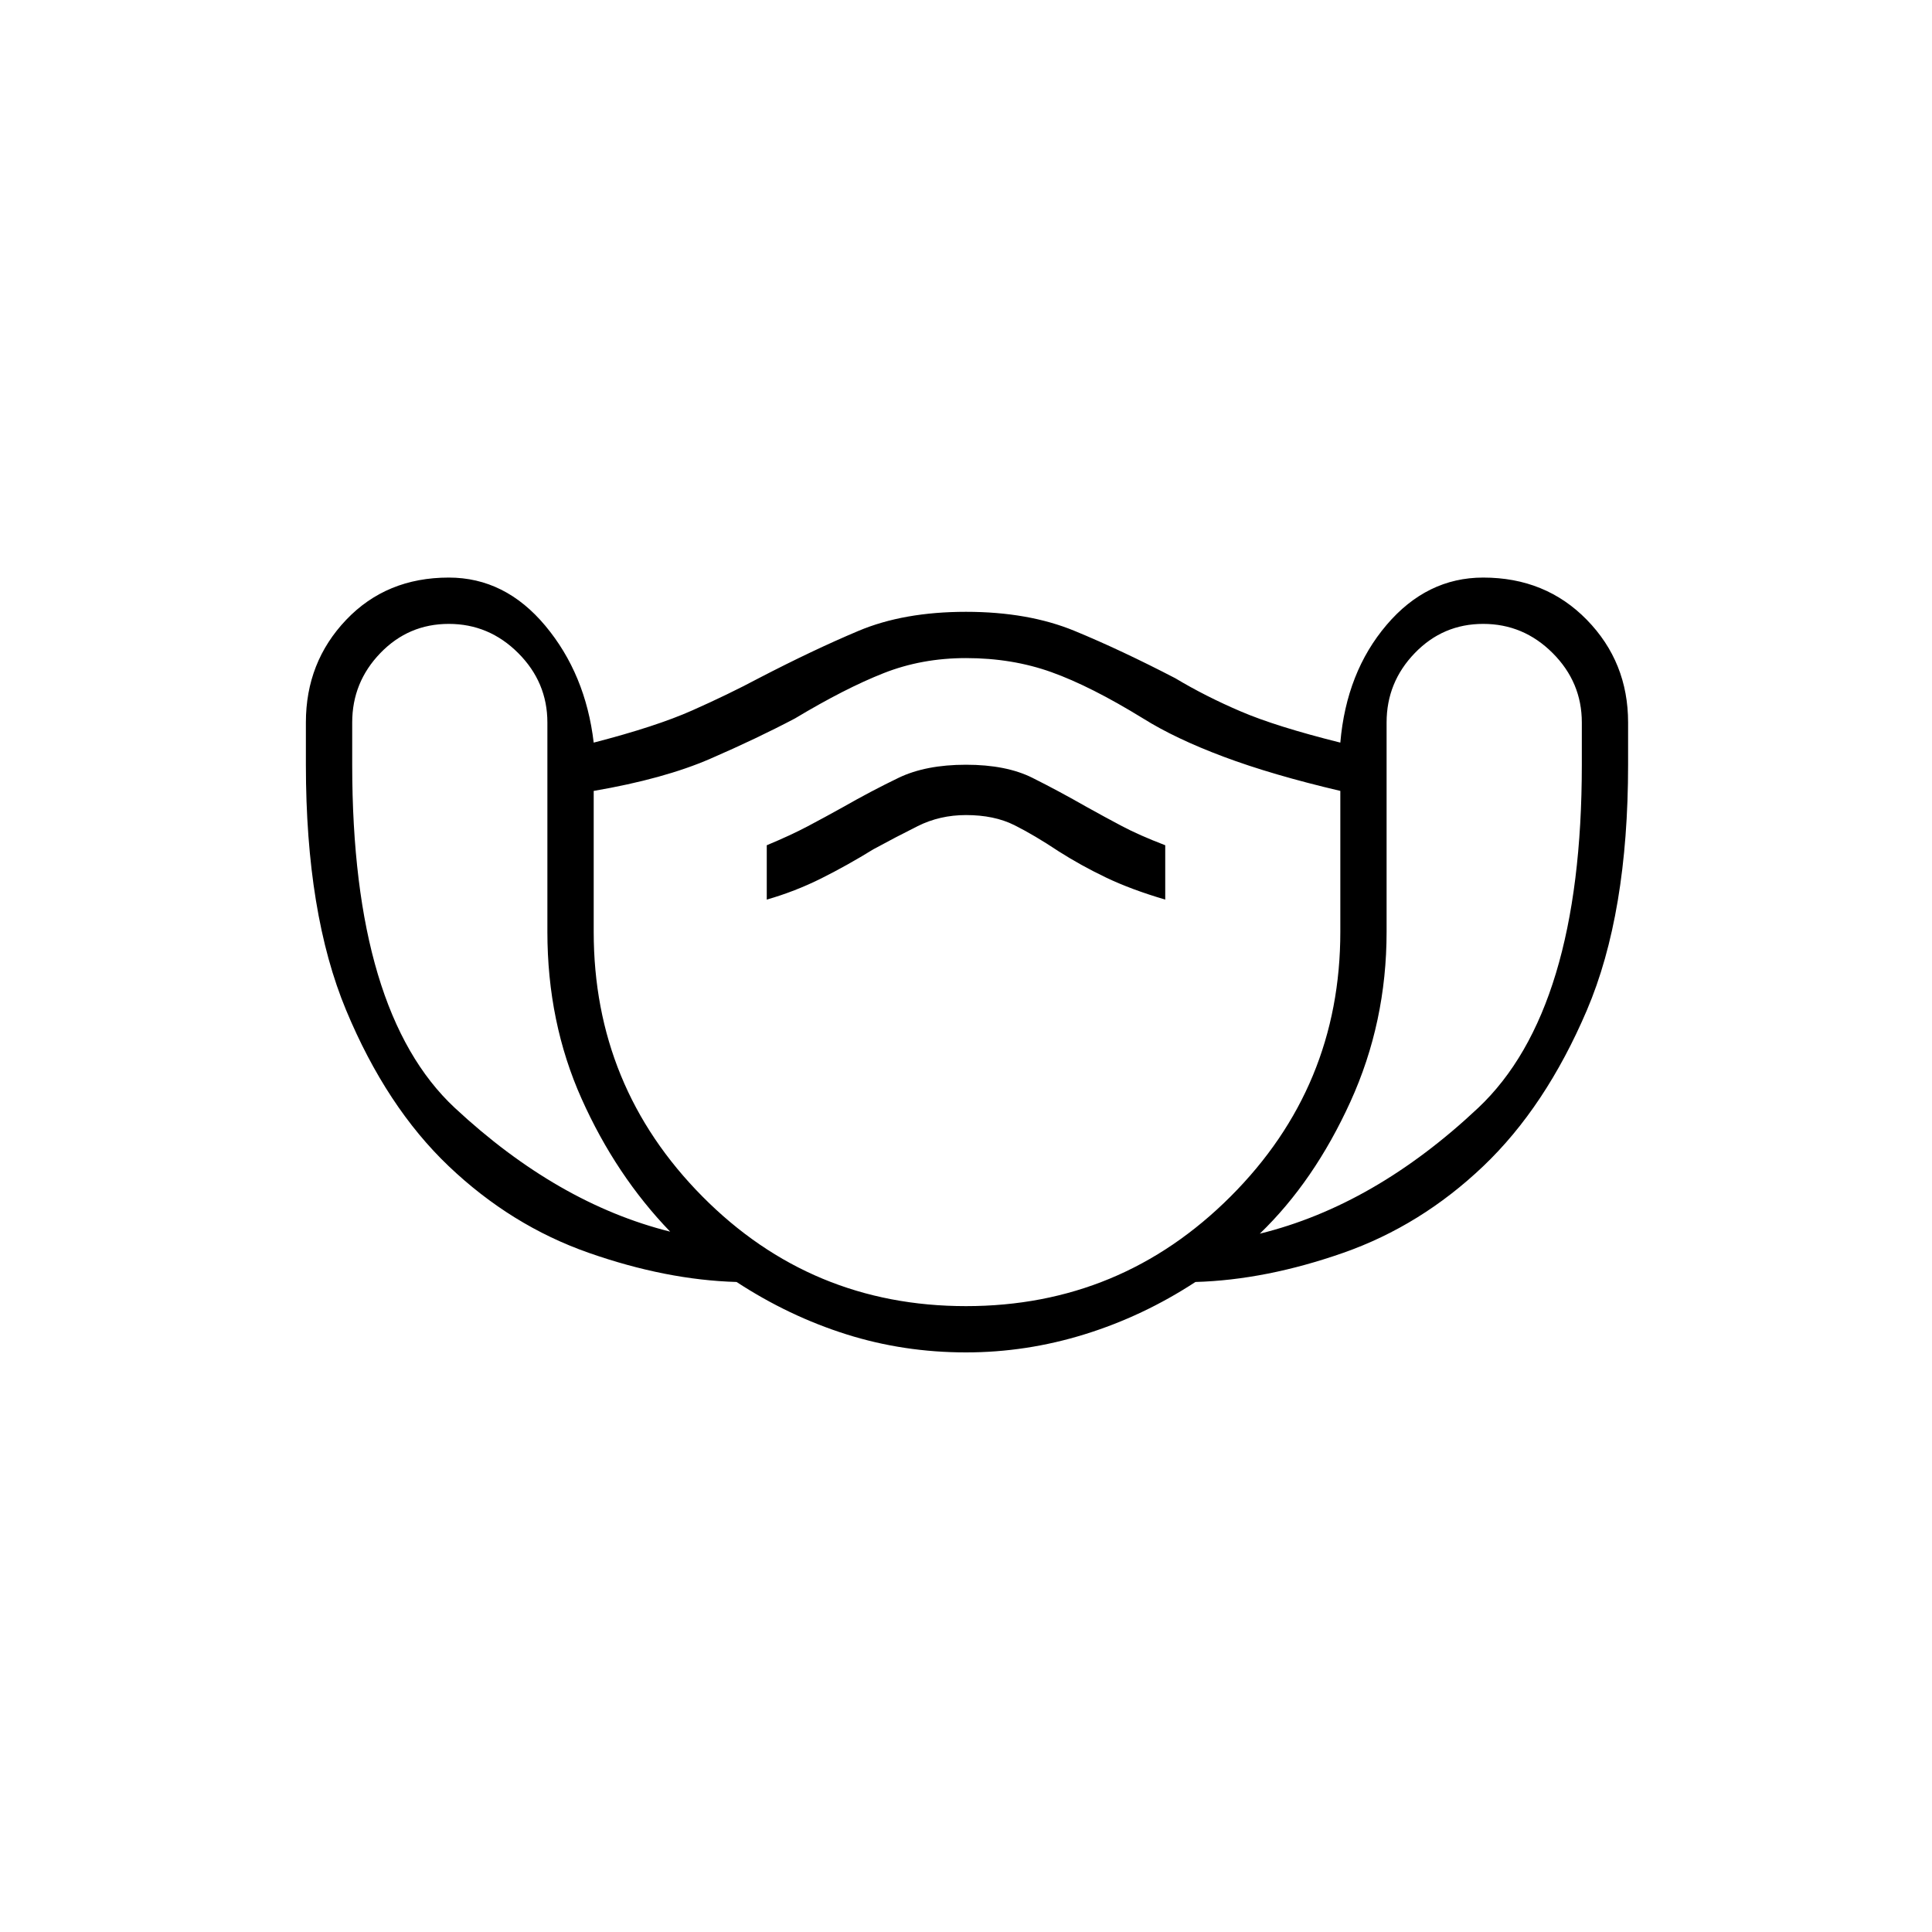 <svg xmlns="http://www.w3.org/2000/svg" height="40" width="40"><path d="M20 28Q18.708 28 17.521 27.625Q16.333 27.25 15.25 26.542Q13.792 26.5 12.188 25.938Q10.583 25.375 9.292 24.146Q8 22.917 7.167 20.917Q6.333 18.917 6.333 15.833V14.958Q6.333 13.708 7.167 12.833Q8 11.958 9.292 11.958Q10.458 11.958 11.292 12.958Q12.125 13.958 12.292 15.375Q13.583 15.042 14.333 14.708Q15.083 14.375 15.708 14.042Q16.833 13.458 17.771 13.063Q18.708 12.667 20 12.667Q21.292 12.667 22.25 13.063Q23.208 13.458 24.333 14.042Q24.958 14.417 25.688 14.729Q26.417 15.042 27.75 15.375Q27.875 13.917 28.708 12.938Q29.542 11.958 30.708 11.958Q32 11.958 32.854 12.833Q33.708 13.708 33.708 14.958V15.833Q33.708 18.917 32.854 20.917Q32 22.917 30.708 24.146Q29.417 25.375 27.812 25.938Q26.208 26.5 24.75 26.542Q23.667 27.25 22.458 27.625Q21.25 28 20 28ZM13.875 25.5Q12.75 24.333 12.042 22.75Q11.333 21.167 11.333 19.292V14.958Q11.333 14.125 10.729 13.521Q10.125 12.917 9.292 12.917Q8.458 12.917 7.875 13.521Q7.292 14.125 7.292 14.958V15.833Q7.292 20.958 9.417 22.938Q11.542 24.917 13.875 25.5ZM20 27.042Q23.208 27.042 25.479 24.771Q27.75 22.5 27.75 19.292V16.375Q26.333 16.042 25.333 15.667Q24.333 15.292 23.667 14.875Q22.583 14.208 21.771 13.917Q20.958 13.625 20 13.625Q19.083 13.625 18.292 13.938Q17.5 14.25 16.458 14.875Q15.667 15.292 14.708 15.708Q13.75 16.125 12.292 16.375V19.292Q12.292 22.5 14.542 24.771Q16.792 27.042 20 27.042ZM26.083 25.542Q28.458 24.958 30.604 22.938Q32.75 20.917 32.75 15.833V14.958Q32.75 14.125 32.146 13.521Q31.542 12.917 30.708 12.917Q29.875 12.917 29.292 13.521Q28.708 14.125 28.708 14.958V19.292Q28.708 21.167 27.958 22.812Q27.208 24.458 26.083 25.542ZM15.875 18.625Q16.458 18.458 17 18.188Q17.542 17.917 18.083 17.583Q18.542 17.333 19 17.104Q19.458 16.875 20 16.875Q20.583 16.875 21 17.083Q21.417 17.292 21.917 17.625Q22.375 17.917 22.896 18.167Q23.417 18.417 24.125 18.625V17.5Q23.583 17.292 23.229 17.104Q22.875 16.917 22.5 16.708Q21.917 16.375 21.375 16.104Q20.833 15.833 20 15.833Q19.167 15.833 18.604 16.104Q18.042 16.375 17.458 16.708Q17.083 16.917 16.729 17.104Q16.375 17.292 15.875 17.5ZM20 20.333Q20 20.333 20 20.333Q20 20.333 20 20.333Q20 20.333 20 20.333Q20 20.333 20 20.333Q20 20.333 20 20.333Q20 20.333 20 20.333Q20 20.333 20 20.333Q20 20.333 20 20.333Q20 20.333 20 20.333Q20 20.333 20 20.333Q20 20.333 20 20.333Q20 20.333 20 20.333Z"/></svg>